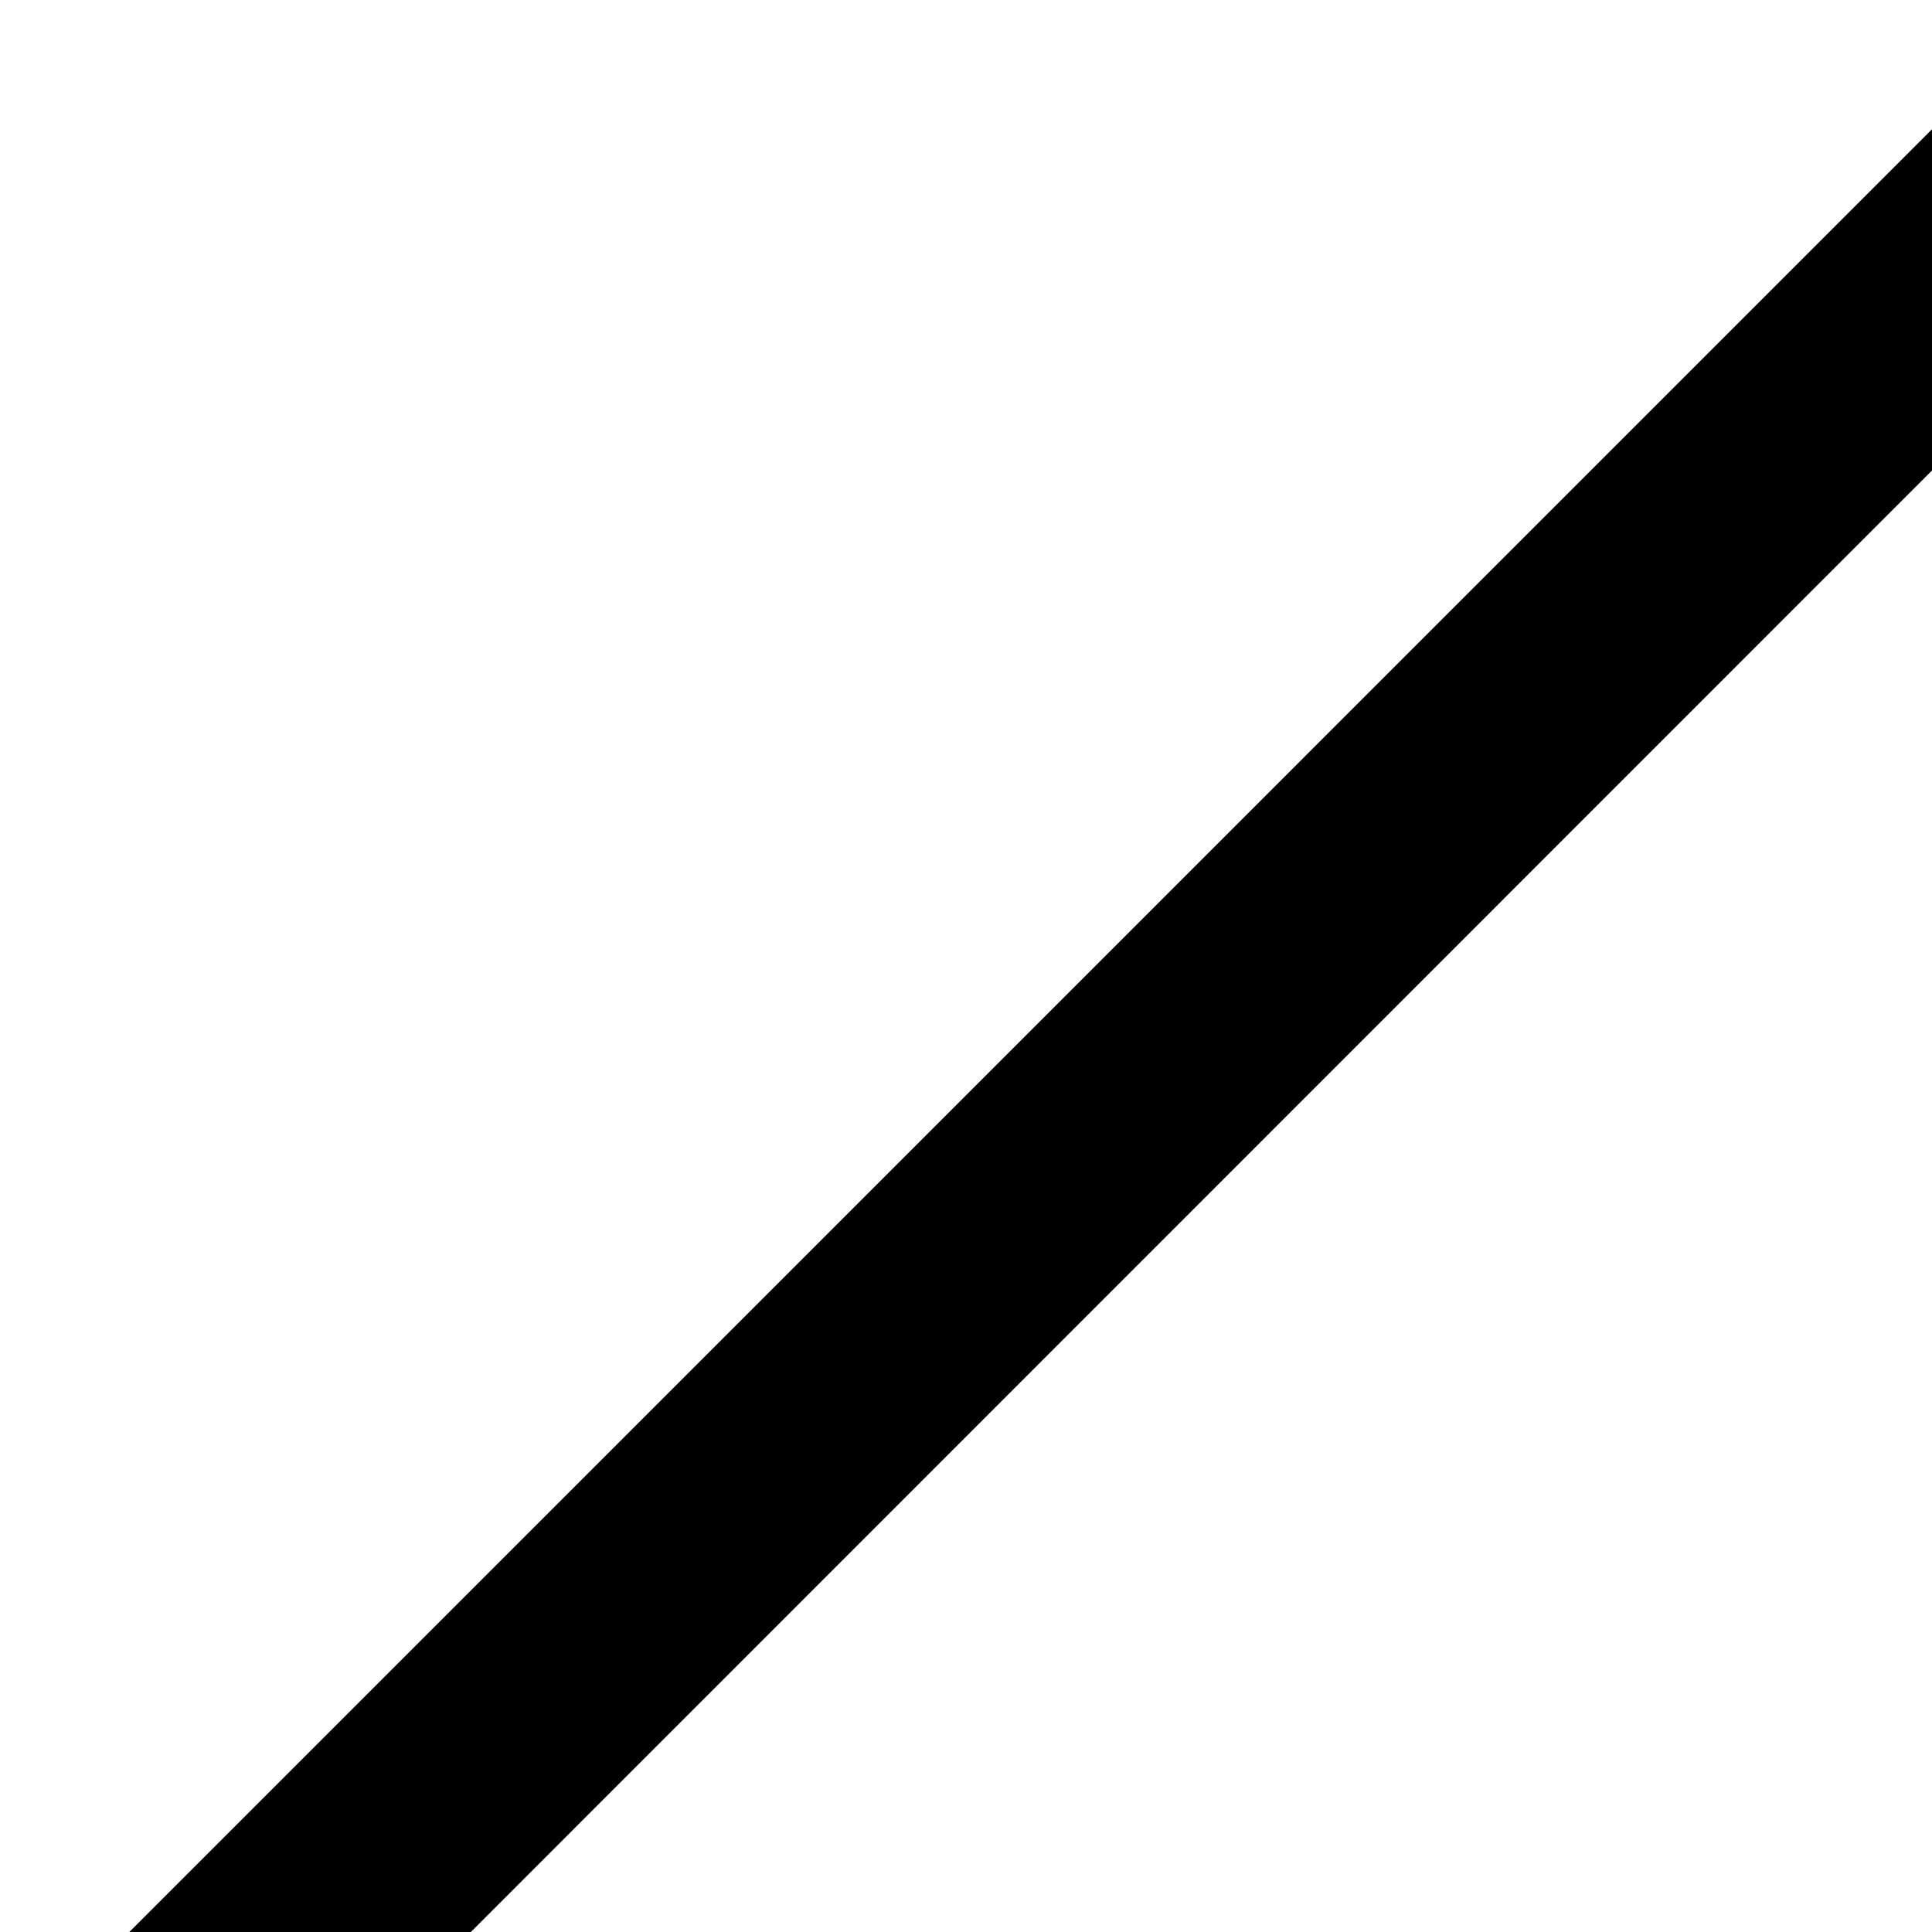 <svg xmlns="http://www.w3.org/2000/svg" version="1.1" viewBox="0 0 512 512" fill="currentColor"><path fill="currentColor" d="m1023.98 416.272l-.001-338.367c0-42.944-34.944-77.904-77.872-77.904H600.73c-21.68 0-54.496 0-75.92 21.44L18.875 527.393c-12.16 12.16-18.88 28.304-18.88 45.487c0 17.216 6.689 33.376 18.849 45.537l386.8 386.72C417.756 1017.312 433.916 1024 451.1 1024s33.36-6.689 45.487-18.849l505.952-505.968c21.696-21.648 21.569-52.816 21.441-82.912zm-66.685 37.666L450.878 959.874L64.126 572.658L569.518 67.154c5.088-3.152 23.408-3.152 30.992-3.152l14.4.048l331.2-.048c7.665 0 13.873 6.24 13.873 13.904V416.53c.064 12.176.129 32.544-2.688 37.408M768.014 128.001c-70.689 0-128 57.311-128 128s57.312 128 128 128s128-57.312 128-128s-57.312-128-128-128m0 192c-35.344 0-64-28.656-64-64s28.656-64 64-64s64 28.656 64 64s-28.656 64-64 64"/></svg>